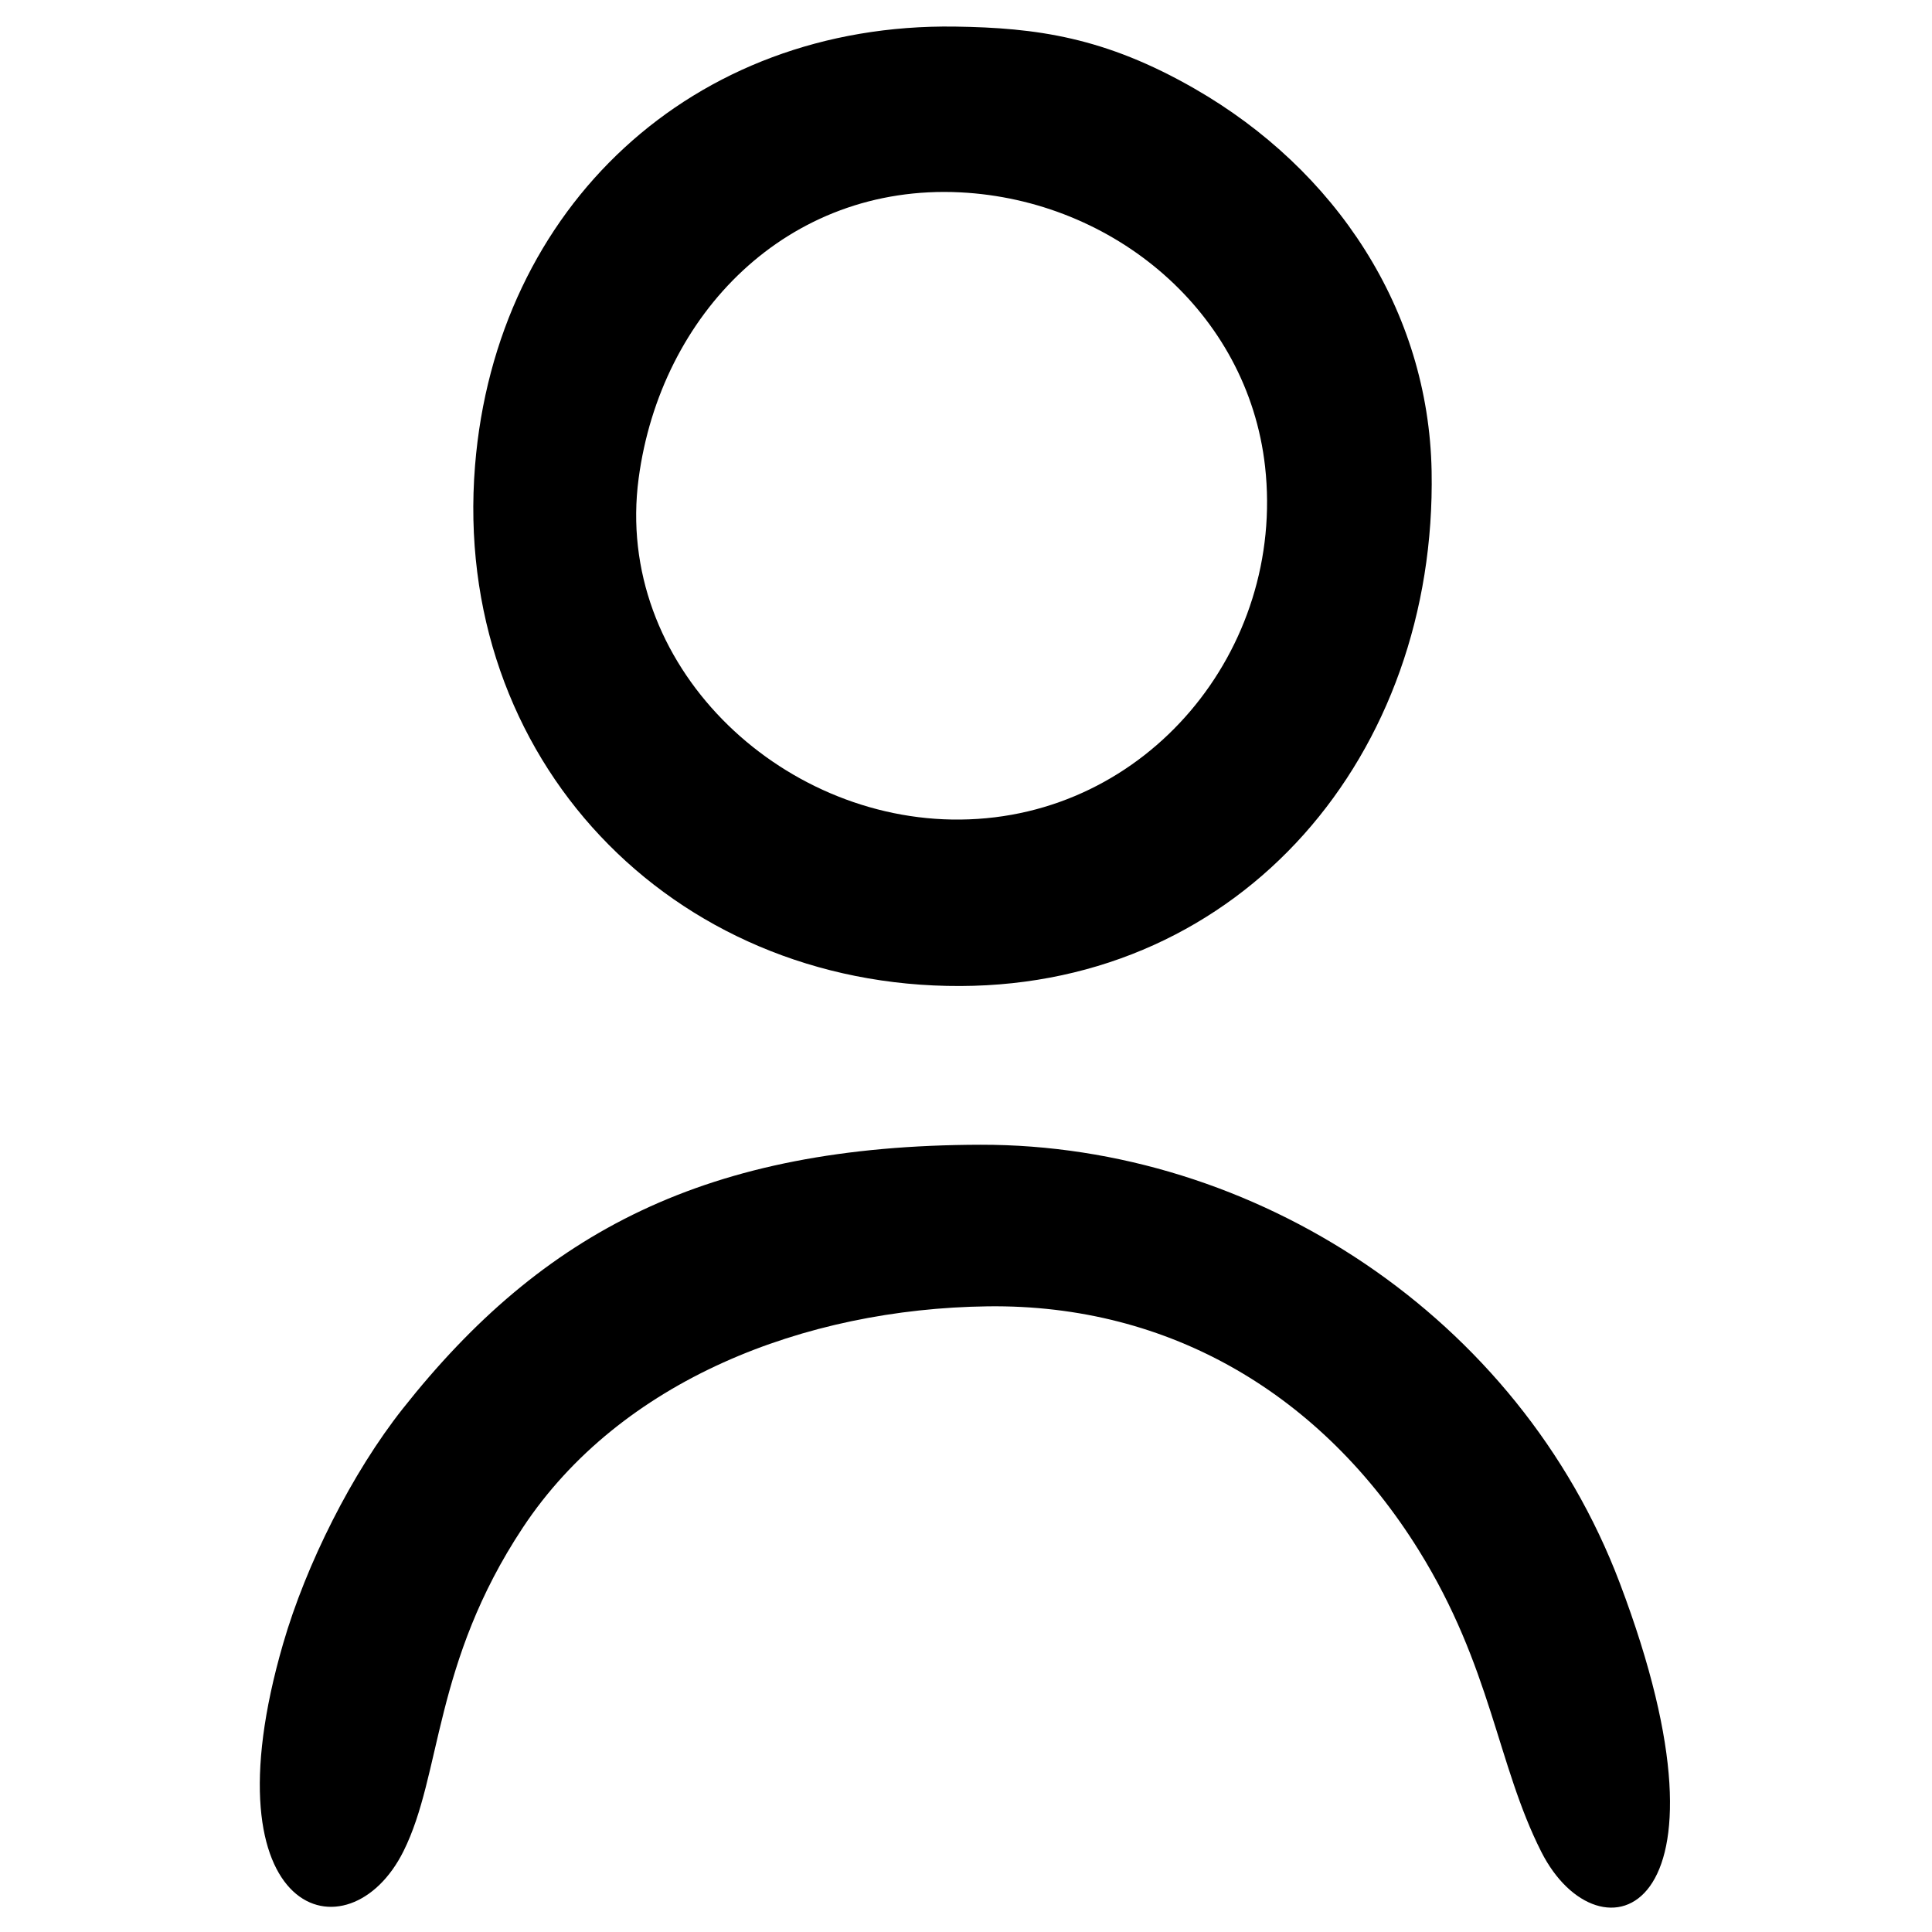 <?xml version="1.0" encoding="UTF-8"?>
<!DOCTYPE svg PUBLIC "-//W3C//DTD SVG 1.1//EN" "http://www.w3.org/Graphics/SVG/1.1/DTD/svg11.dtd">
<!-- Creator: CorelDRAW 2019 (64-Bit) -->
<svg xmlns="http://www.w3.org/2000/svg" xml:space="preserve" width="250px" height="250px" version="1.1" style="shape-rendering:geometricPrecision; text-rendering:geometricPrecision; image-rendering:optimizeQuality; fill-rule:evenodd; clip-rule:evenodd"
viewBox="0 0 250 250"
 xmlns:xlink="http://www.w3.org/1999/xlink">
 <defs>
  <style type="text/css">
   <![CDATA[
    .fil0 {fill:black}
   ]]>
  </style>
 </defs>
 <g id="Layer_x0020_1">
  <path class="fil0" d="M124.26 24.89c19.84,1 37.2,15.47 39.44,35.48 2.64,23.7 -15.27,45.44 -39.42,45.68 -23.44,0.25 -44.85,-20.1 -41.64,-44.15 2.84,-21.25 19.25,-38.12 41.62,-37.01zm30.33 -13.41c18.26,10.49 30.27,28.62 30.66,49.48 0.68,36.69 -24.47,66.5 -60.97,66.63 -37.46,0.14 -65.87,-29.44 -62.81,-67.34 2.71,-33.47 28.13,-57.28 62.1,-56.81 10.55,0.15 19.42,1.37 31.02,8.04zm-27.7 136.65c-35.42,0.07 -56.66,11.24 -74.76,34.14 -6.56,8.29 -12.51,20.12 -15.5,30.44 -10.3,35.51 8.56,40.93 15.58,26.84 4.98,-9.98 3.83,-24.33 15.44,-41.87 12.63,-19.09 36.46,-28.33 60.15,-28.64 23.69,-0.31 43.33,11.54 55.76,31.52 9.44,15.17 10.15,27.73 15.88,39.06 7.46,14.74 26.64,8.73 10.16,-34.77 -13.06,-34.5 -47.29,-56.78 -82.71,-56.72z"/>
 </g>
</svg>
